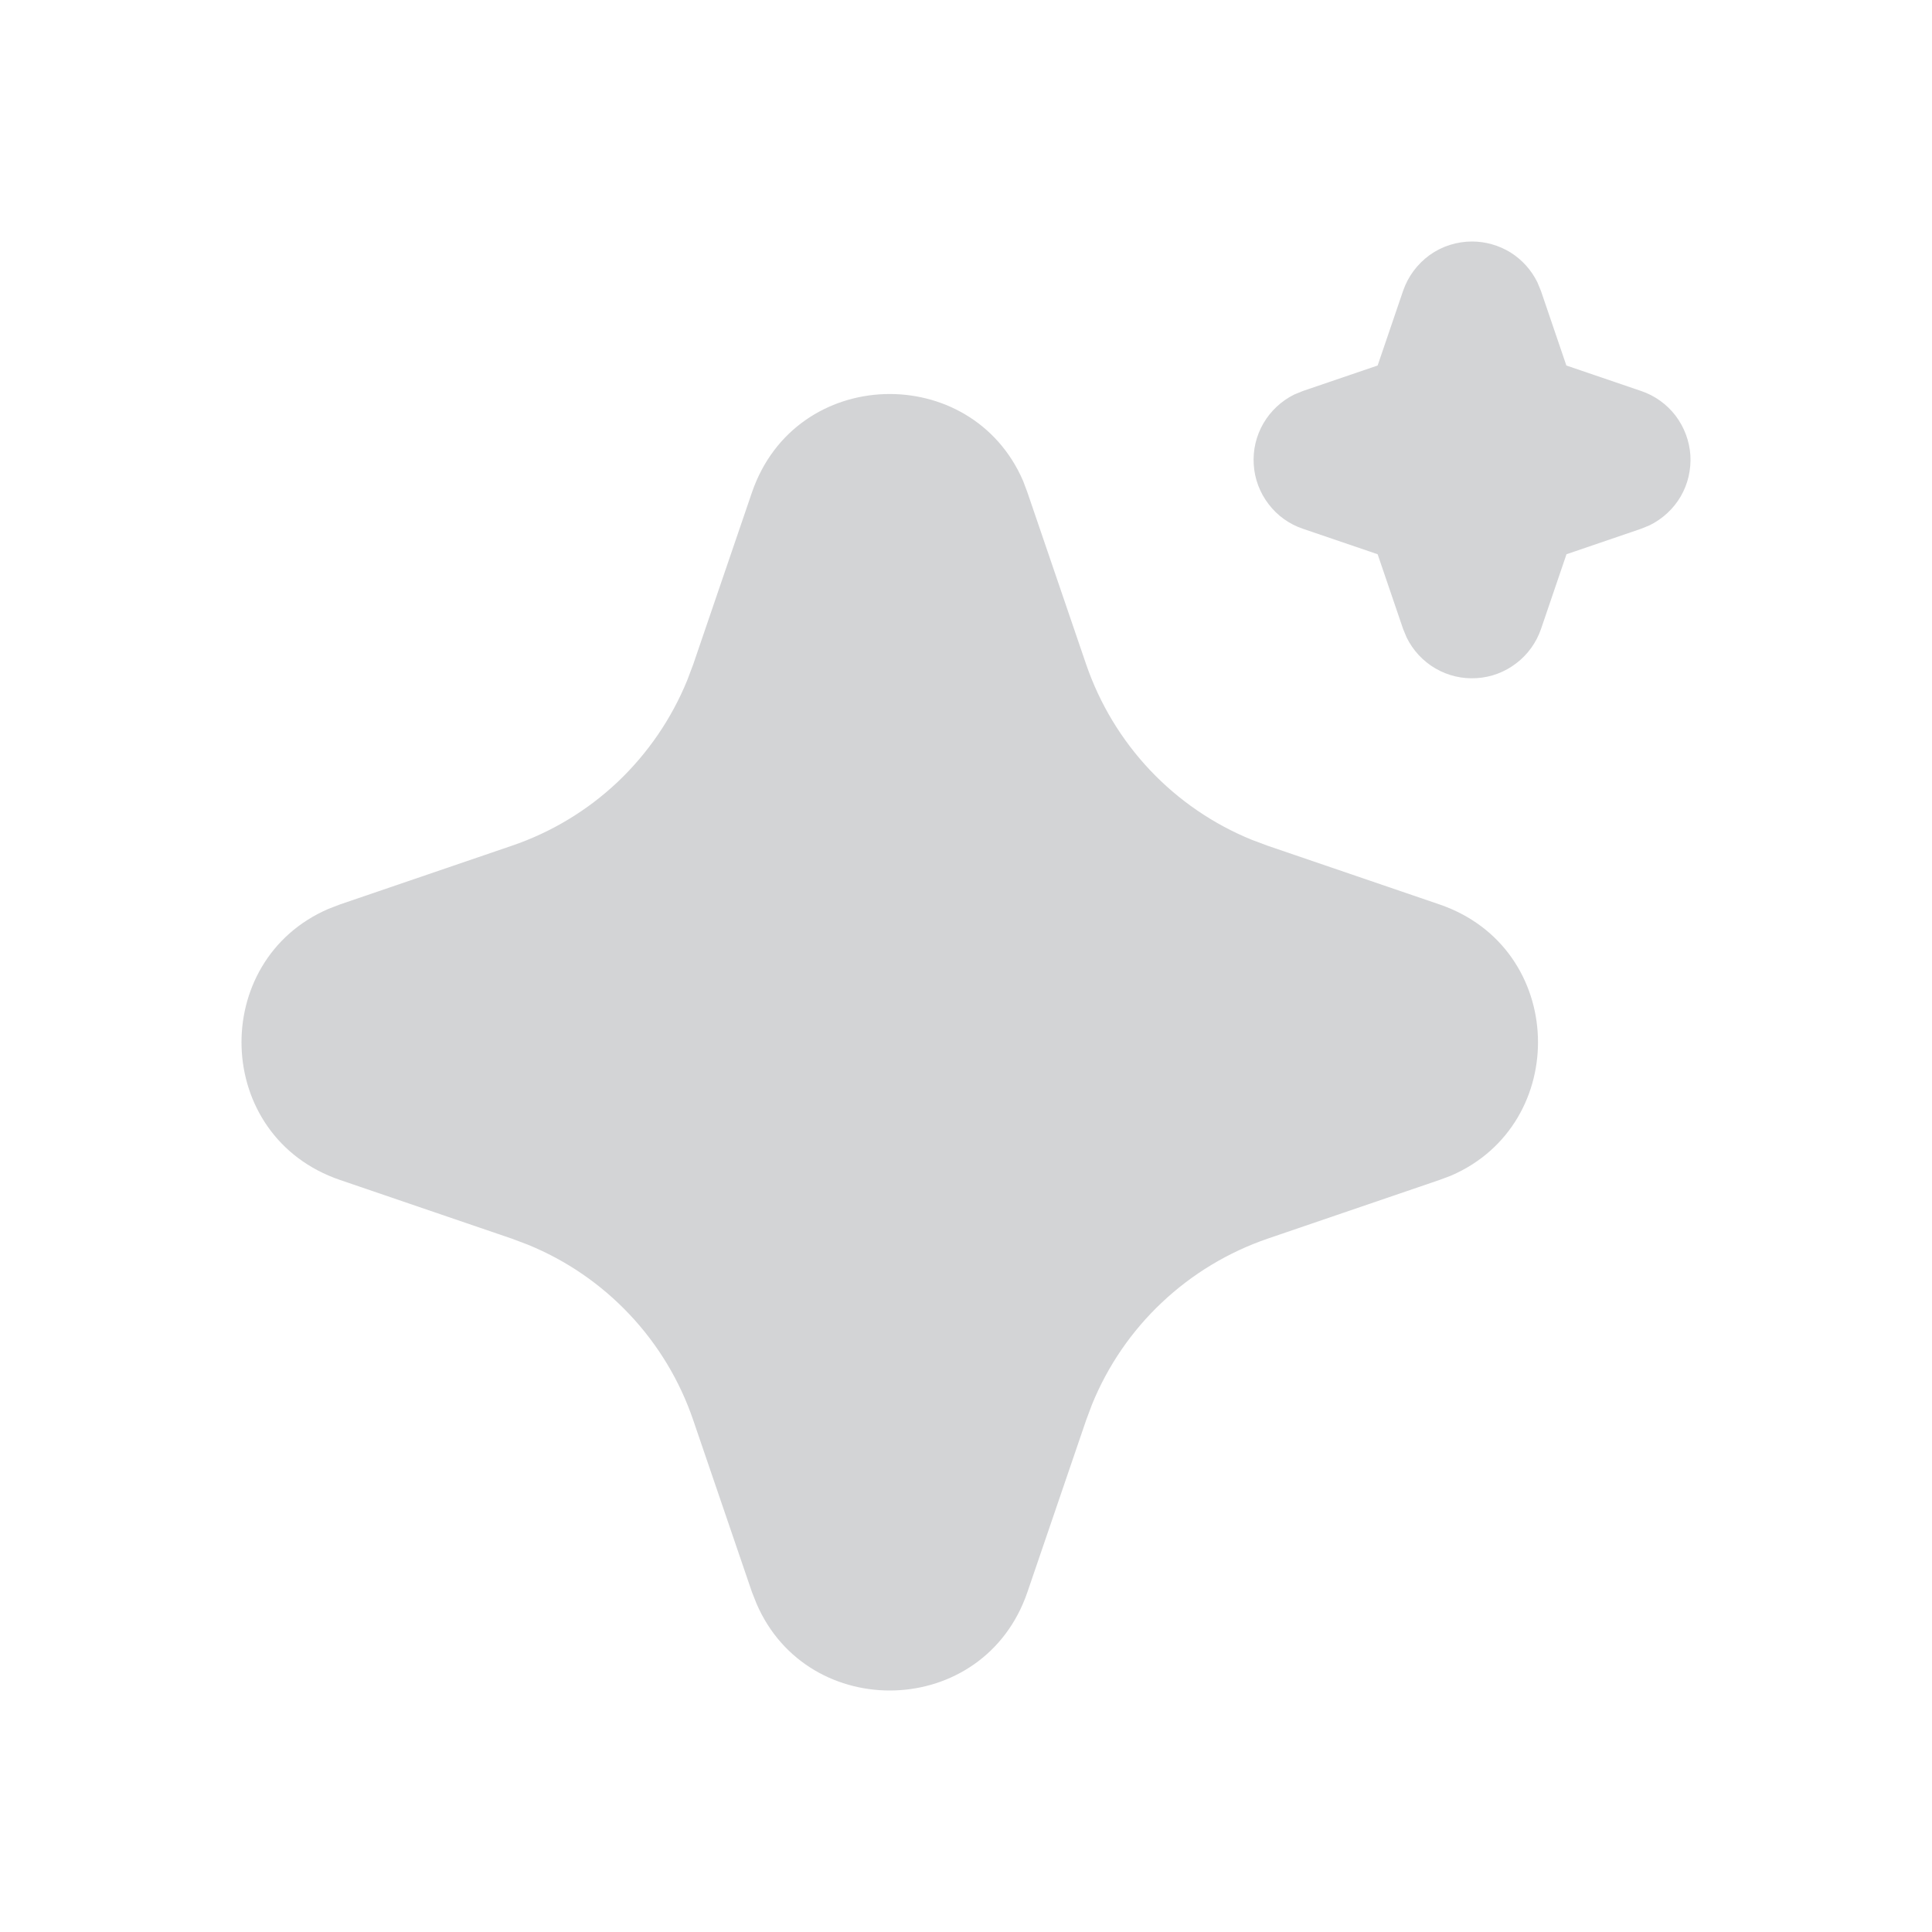 <svg width="16" height="16" viewBox="0 0 16 16" fill="none" xmlns="http://www.w3.org/2000/svg">
<g id="livemode">
<path id="Vector" d="M6.227 4.079C6.588 3.024 8.045 2.992 8.473 3.983L8.509 4.079L8.995 5.502C9.107 5.828 9.287 6.127 9.524 6.378C9.76 6.628 10.048 6.825 10.367 6.955L10.498 7.004L11.921 7.49C12.976 7.851 13.008 9.308 12.017 9.736L11.921 9.772L10.498 10.258C10.172 10.37 9.873 10.55 9.622 10.787C9.371 11.023 9.174 11.311 9.044 11.63L8.995 11.761L8.509 13.184C8.149 14.239 6.691 14.271 6.265 13.28L6.227 13.184L5.741 11.761C5.63 11.435 5.45 11.136 5.213 10.885C4.976 10.634 4.689 10.437 4.369 10.307L4.239 10.258L2.816 9.772C1.761 9.412 1.729 7.954 2.72 7.527L2.816 7.49L4.239 7.004C4.565 6.893 4.864 6.713 5.115 6.476C5.365 6.239 5.562 5.951 5.692 5.632L5.741 5.502L6.227 4.079ZM12.191 2C12.303 2 12.414 2.032 12.51 2.091C12.605 2.151 12.682 2.236 12.732 2.338L12.761 2.408L12.972 3.027L13.591 3.238C13.704 3.276 13.803 3.347 13.876 3.442C13.948 3.537 13.991 3.651 13.999 3.77C14.006 3.889 13.979 4.008 13.919 4.111C13.859 4.214 13.769 4.297 13.662 4.35L13.591 4.379L12.973 4.59L12.762 5.209C12.723 5.322 12.652 5.421 12.557 5.493C12.462 5.566 12.348 5.609 12.229 5.616C12.11 5.624 11.991 5.596 11.888 5.536C11.785 5.476 11.702 5.387 11.649 5.279L11.62 5.209L11.409 4.59L10.79 4.379C10.677 4.341 10.578 4.27 10.506 4.175C10.433 4.08 10.39 3.966 10.383 3.847C10.375 3.728 10.403 3.609 10.463 3.506C10.523 3.403 10.612 3.32 10.719 3.267L10.79 3.238L11.409 3.027L11.62 2.408C11.661 2.289 11.738 2.186 11.84 2.112C11.942 2.039 12.065 2 12.191 2Z" fill="#D3D4D6"/>
</g>
</svg>

